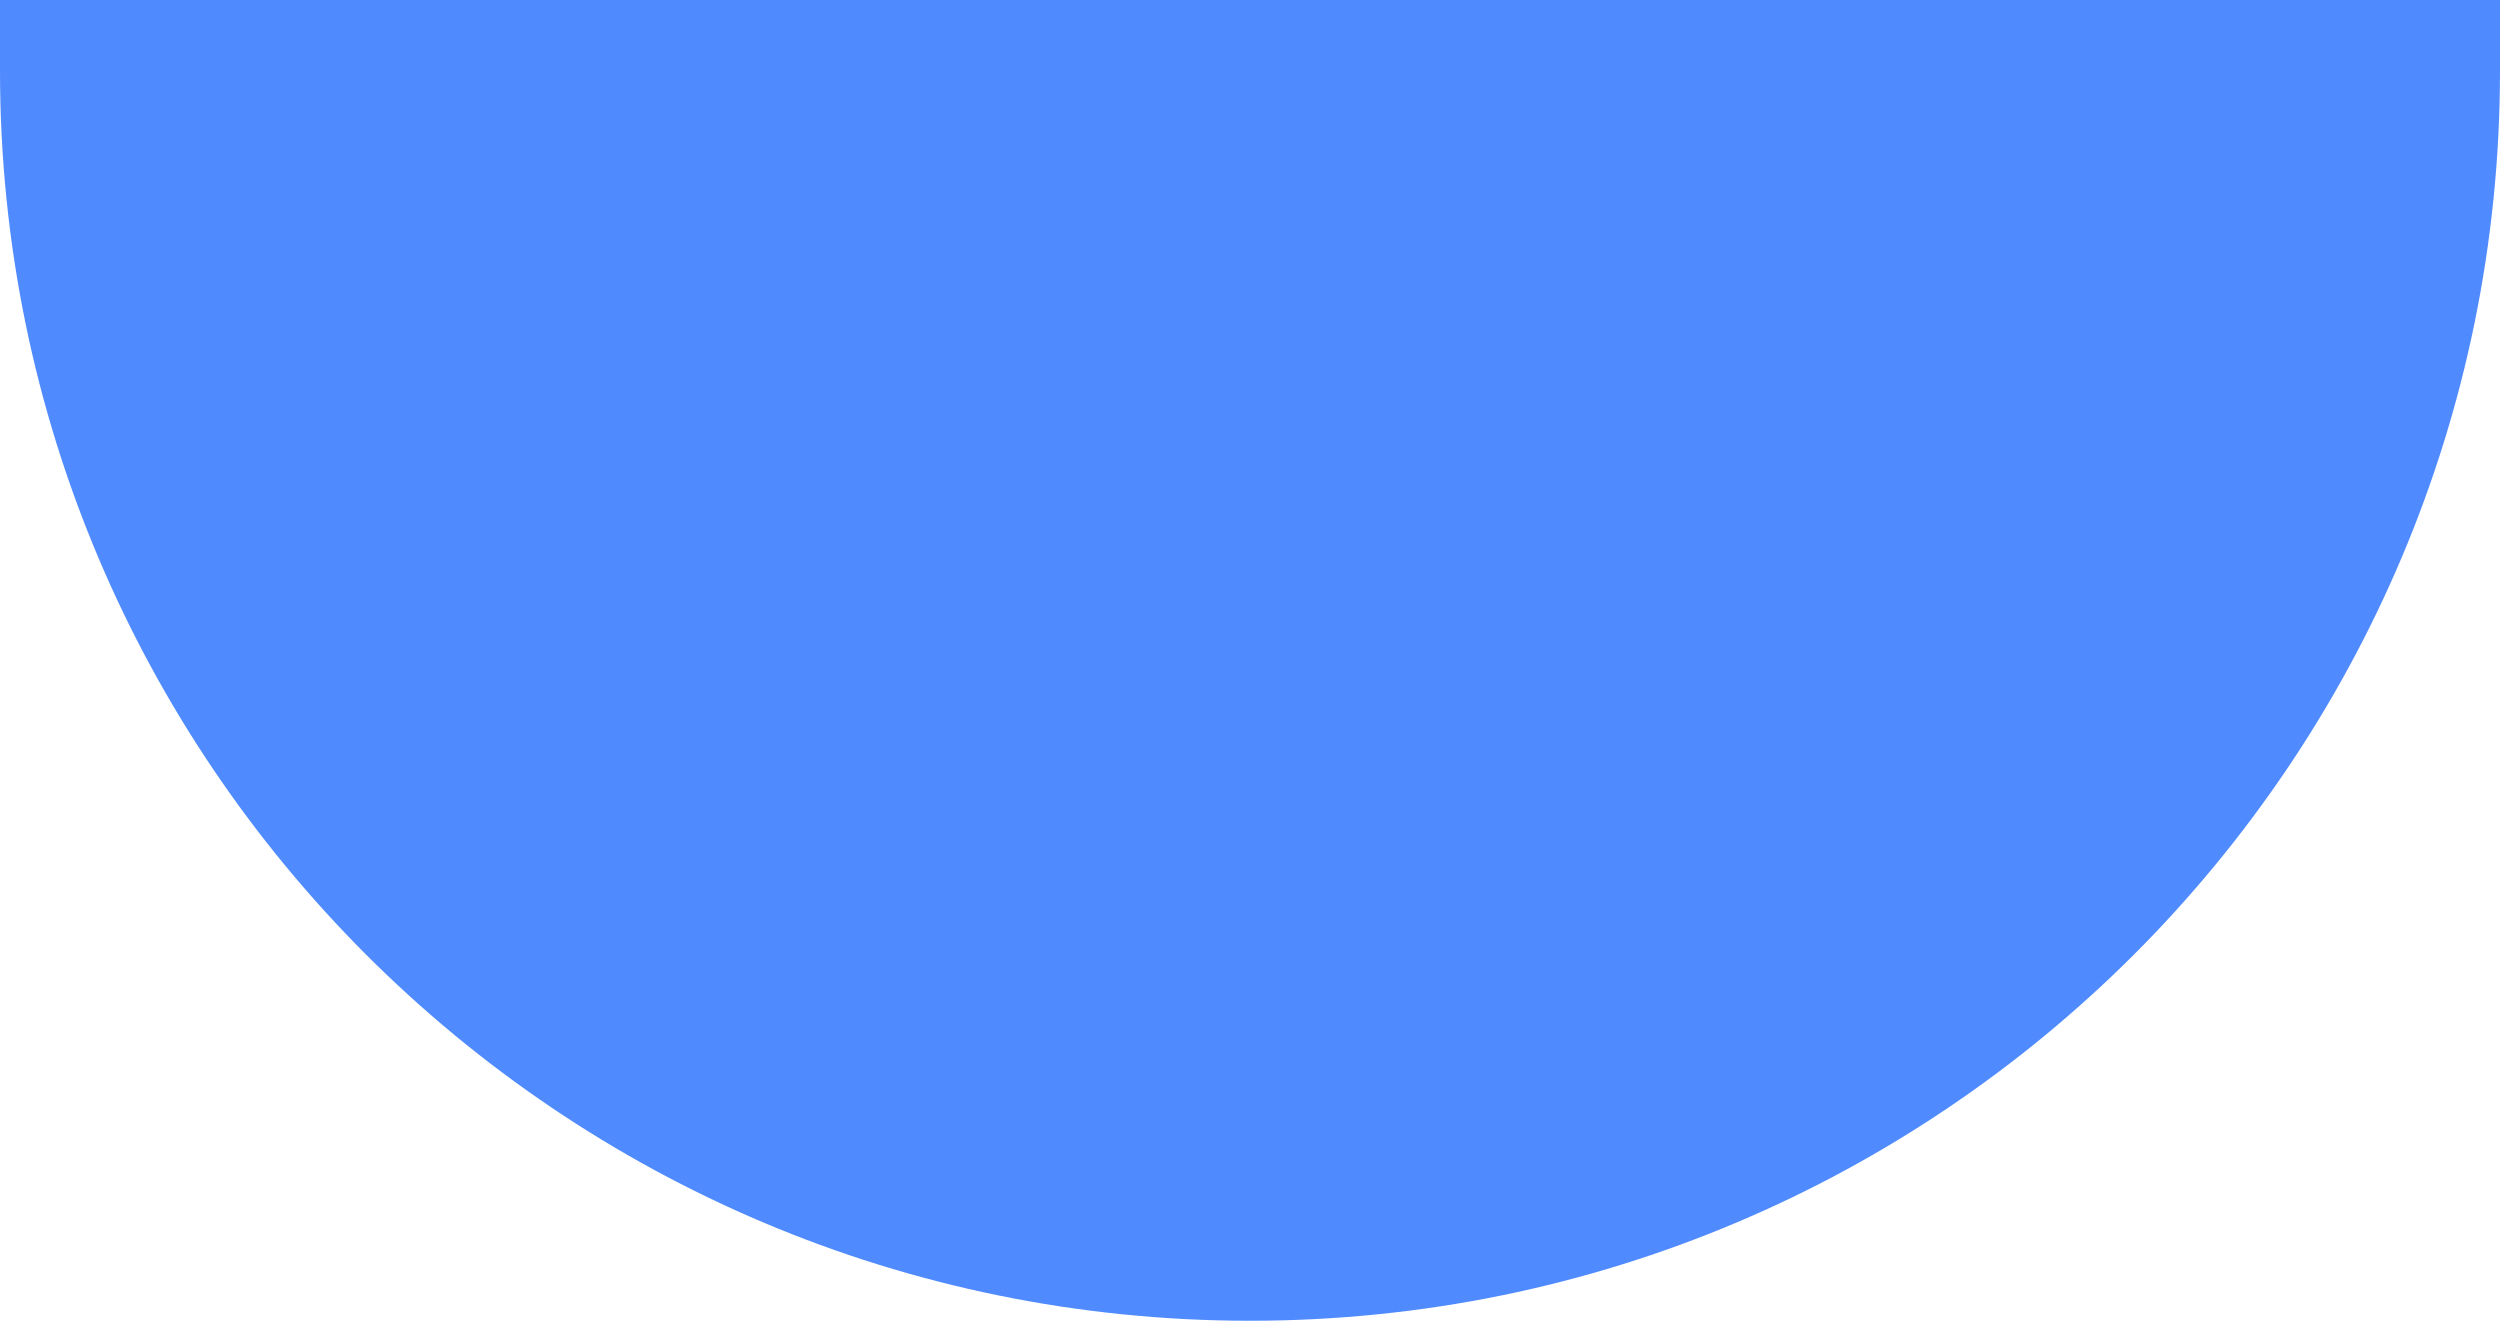 <svg width="53" height="28" viewBox="0 0 53 28" fill="none" xmlns="http://www.w3.org/2000/svg">
<path d="M0 0H53V1.5C53 16.136 41.136 28 26.5 28C11.864 28 0 16.136 0 1.5V0Z" fill="url(#paint0_linear_4_822)"/>
<defs>
<linearGradient id="paint0_linear_4_822" x1="0" y1="0" x2="50.5" y2="16.5" gradientUnits="userSpaceOnUse">
<stop stop-color="#4f8bff"/>
<stop offset="1" stop-color="#4f8bff"/>
</linearGradient>
</defs>
</svg>
